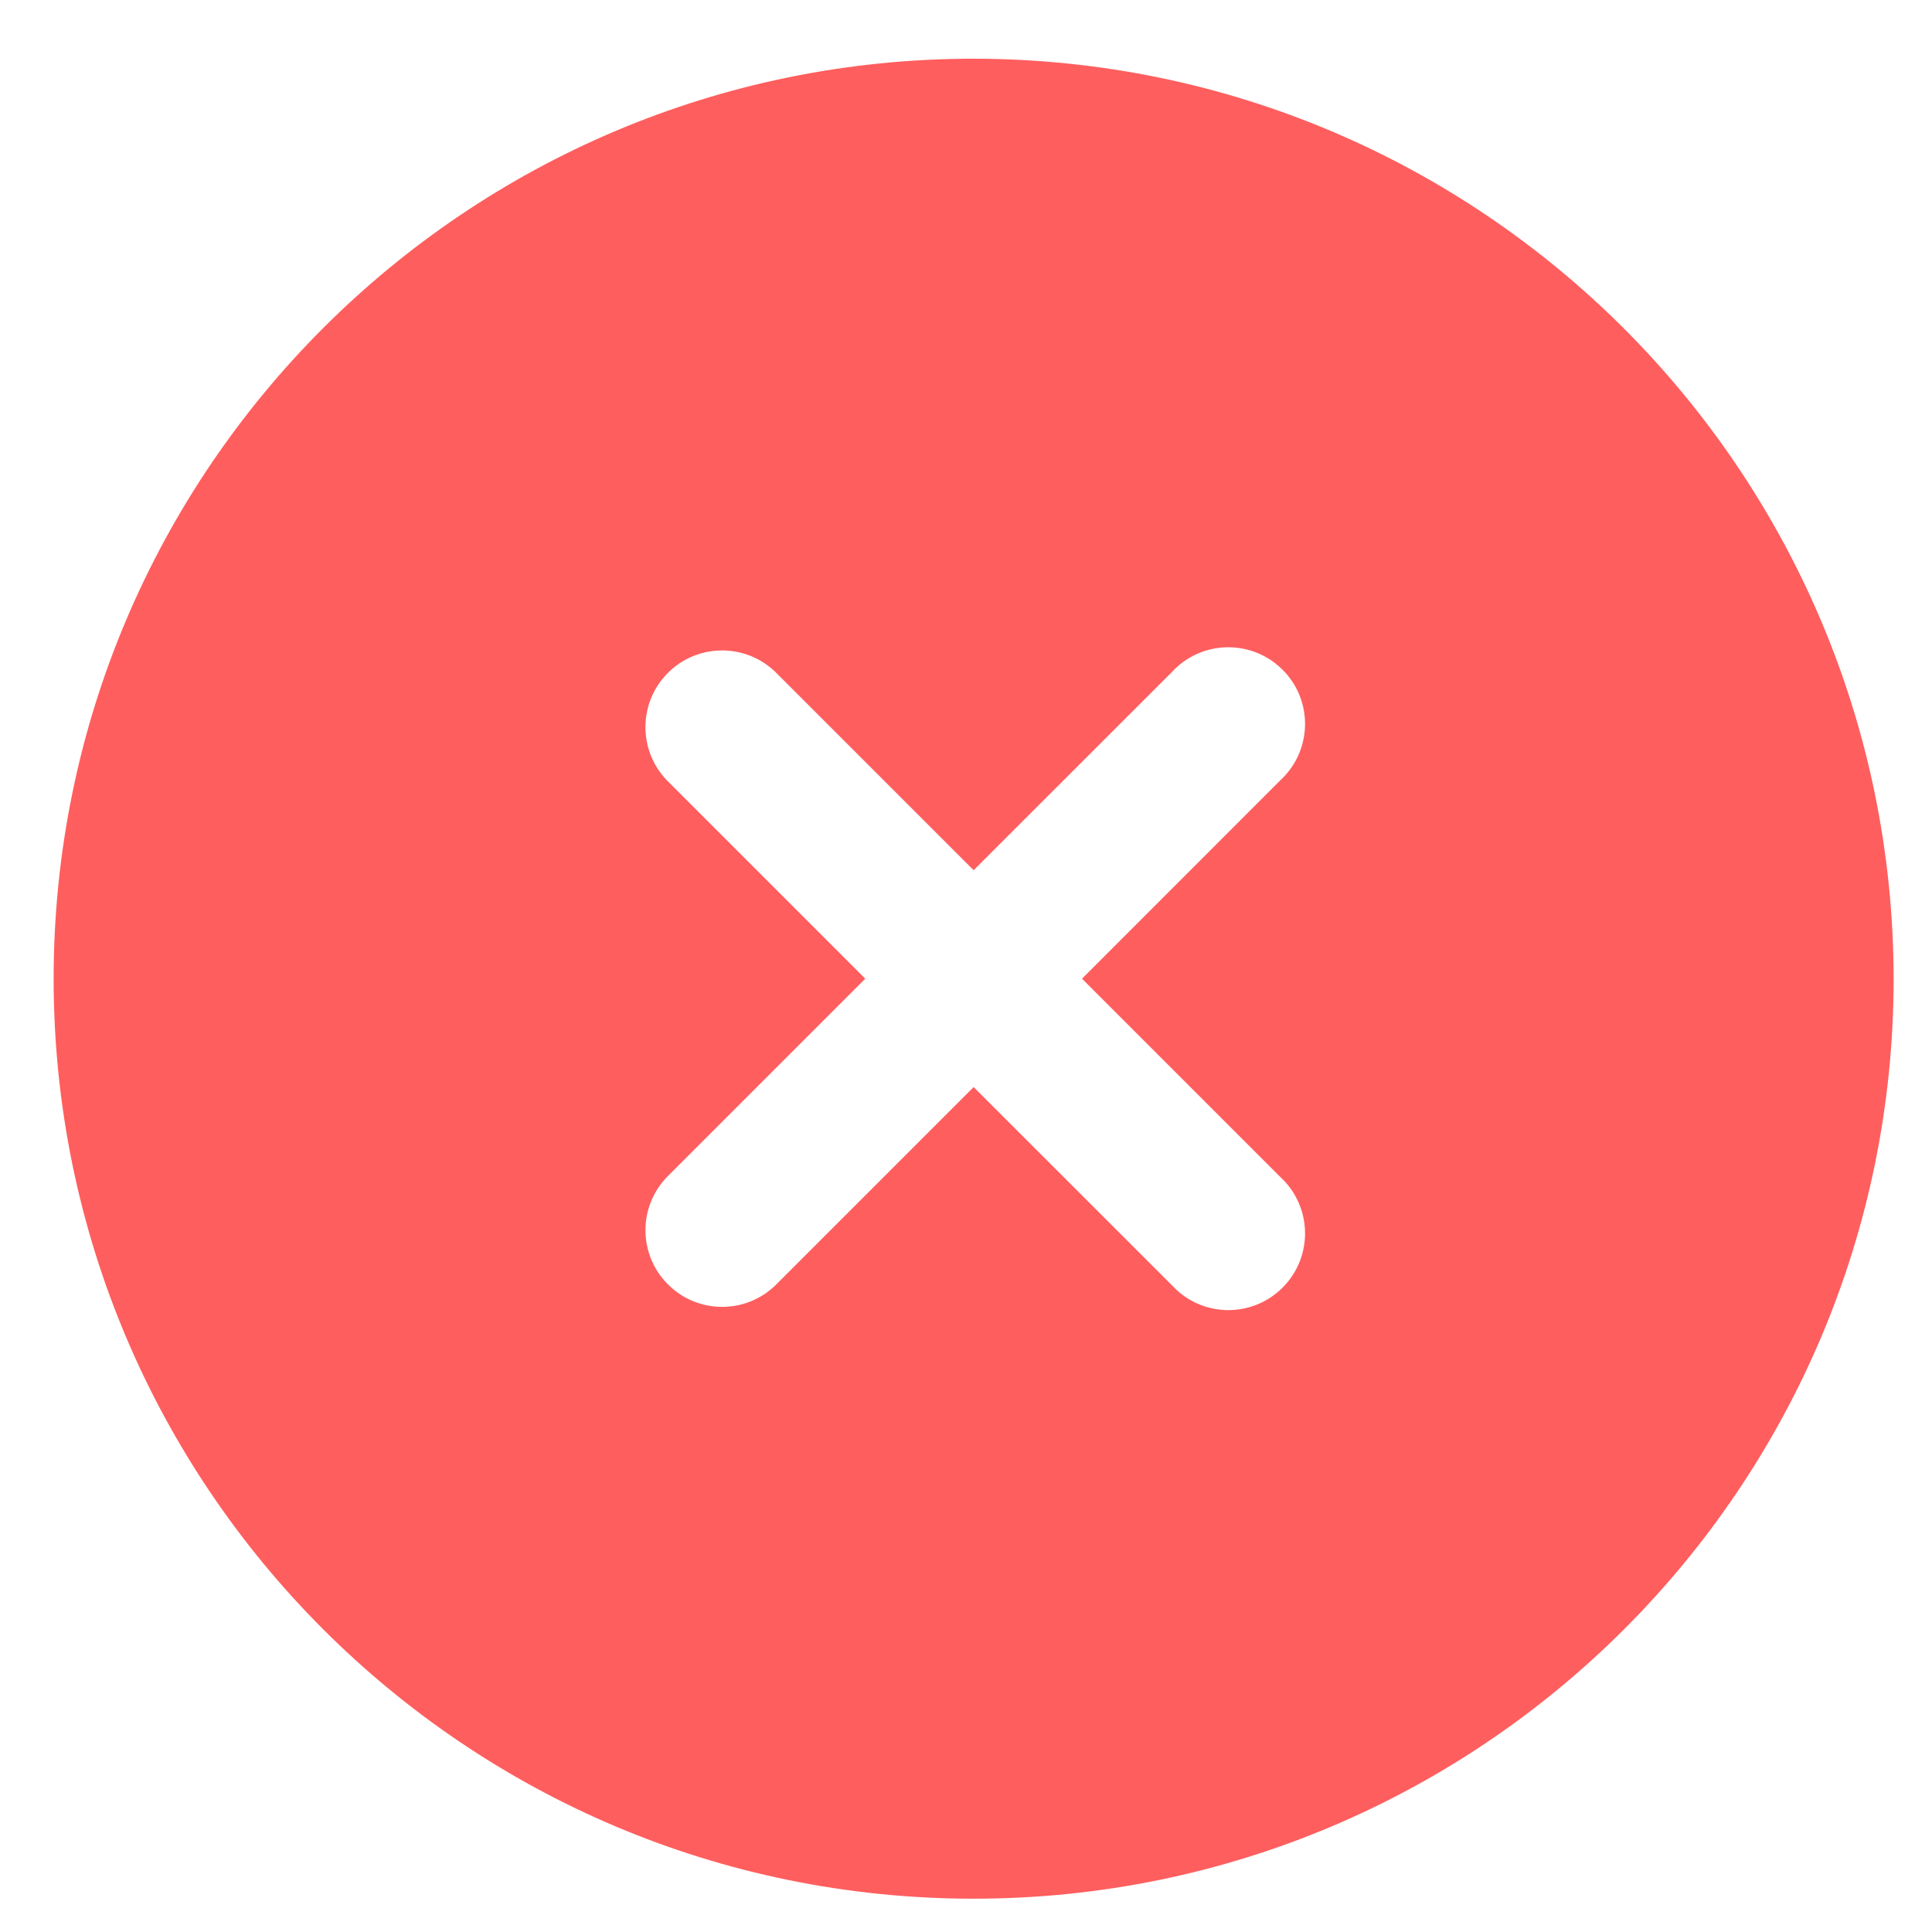 <svg width="21" height="21" viewBox="0 0 21 21" fill="none" xmlns="http://www.w3.org/2000/svg">
<g clip-path="url(#clip0_2136_7349)">
<path d="M10.583 0.638C5.06 0.638 0.583 5.115 0.583 10.638C0.583 16.16 5.06 20.638 10.583 20.638C16.106 20.638 20.583 16.16 20.583 10.638C20.577 5.117 16.103 0.644 10.583 0.638ZM13.916 12.793C14.255 13.105 14.277 13.632 13.965 13.971C13.653 14.31 13.126 14.332 12.788 14.02C12.771 14.004 12.755 13.988 12.739 13.971L10.583 11.816L8.428 13.971C8.097 14.291 7.569 14.282 7.25 13.95C6.938 13.628 6.938 13.116 7.25 12.793L9.405 10.638L7.25 8.483C6.93 8.152 6.939 7.624 7.27 7.304C7.593 6.992 8.105 6.992 8.428 7.304L10.583 9.459L12.739 7.304C13.05 6.966 13.578 6.944 13.916 7.256C14.255 7.567 14.277 8.094 13.965 8.433C13.95 8.45 13.933 8.466 13.916 8.482L11.761 10.638L13.916 12.793Z" fill="#FF5E5E"/>
</g>
<defs>
<clipPath id="clip0_2136_7349">
<rect width="20" height="20" fill="white" transform="translate(0.583 0.638)"/>
</clipPath>
</defs>
</svg>

